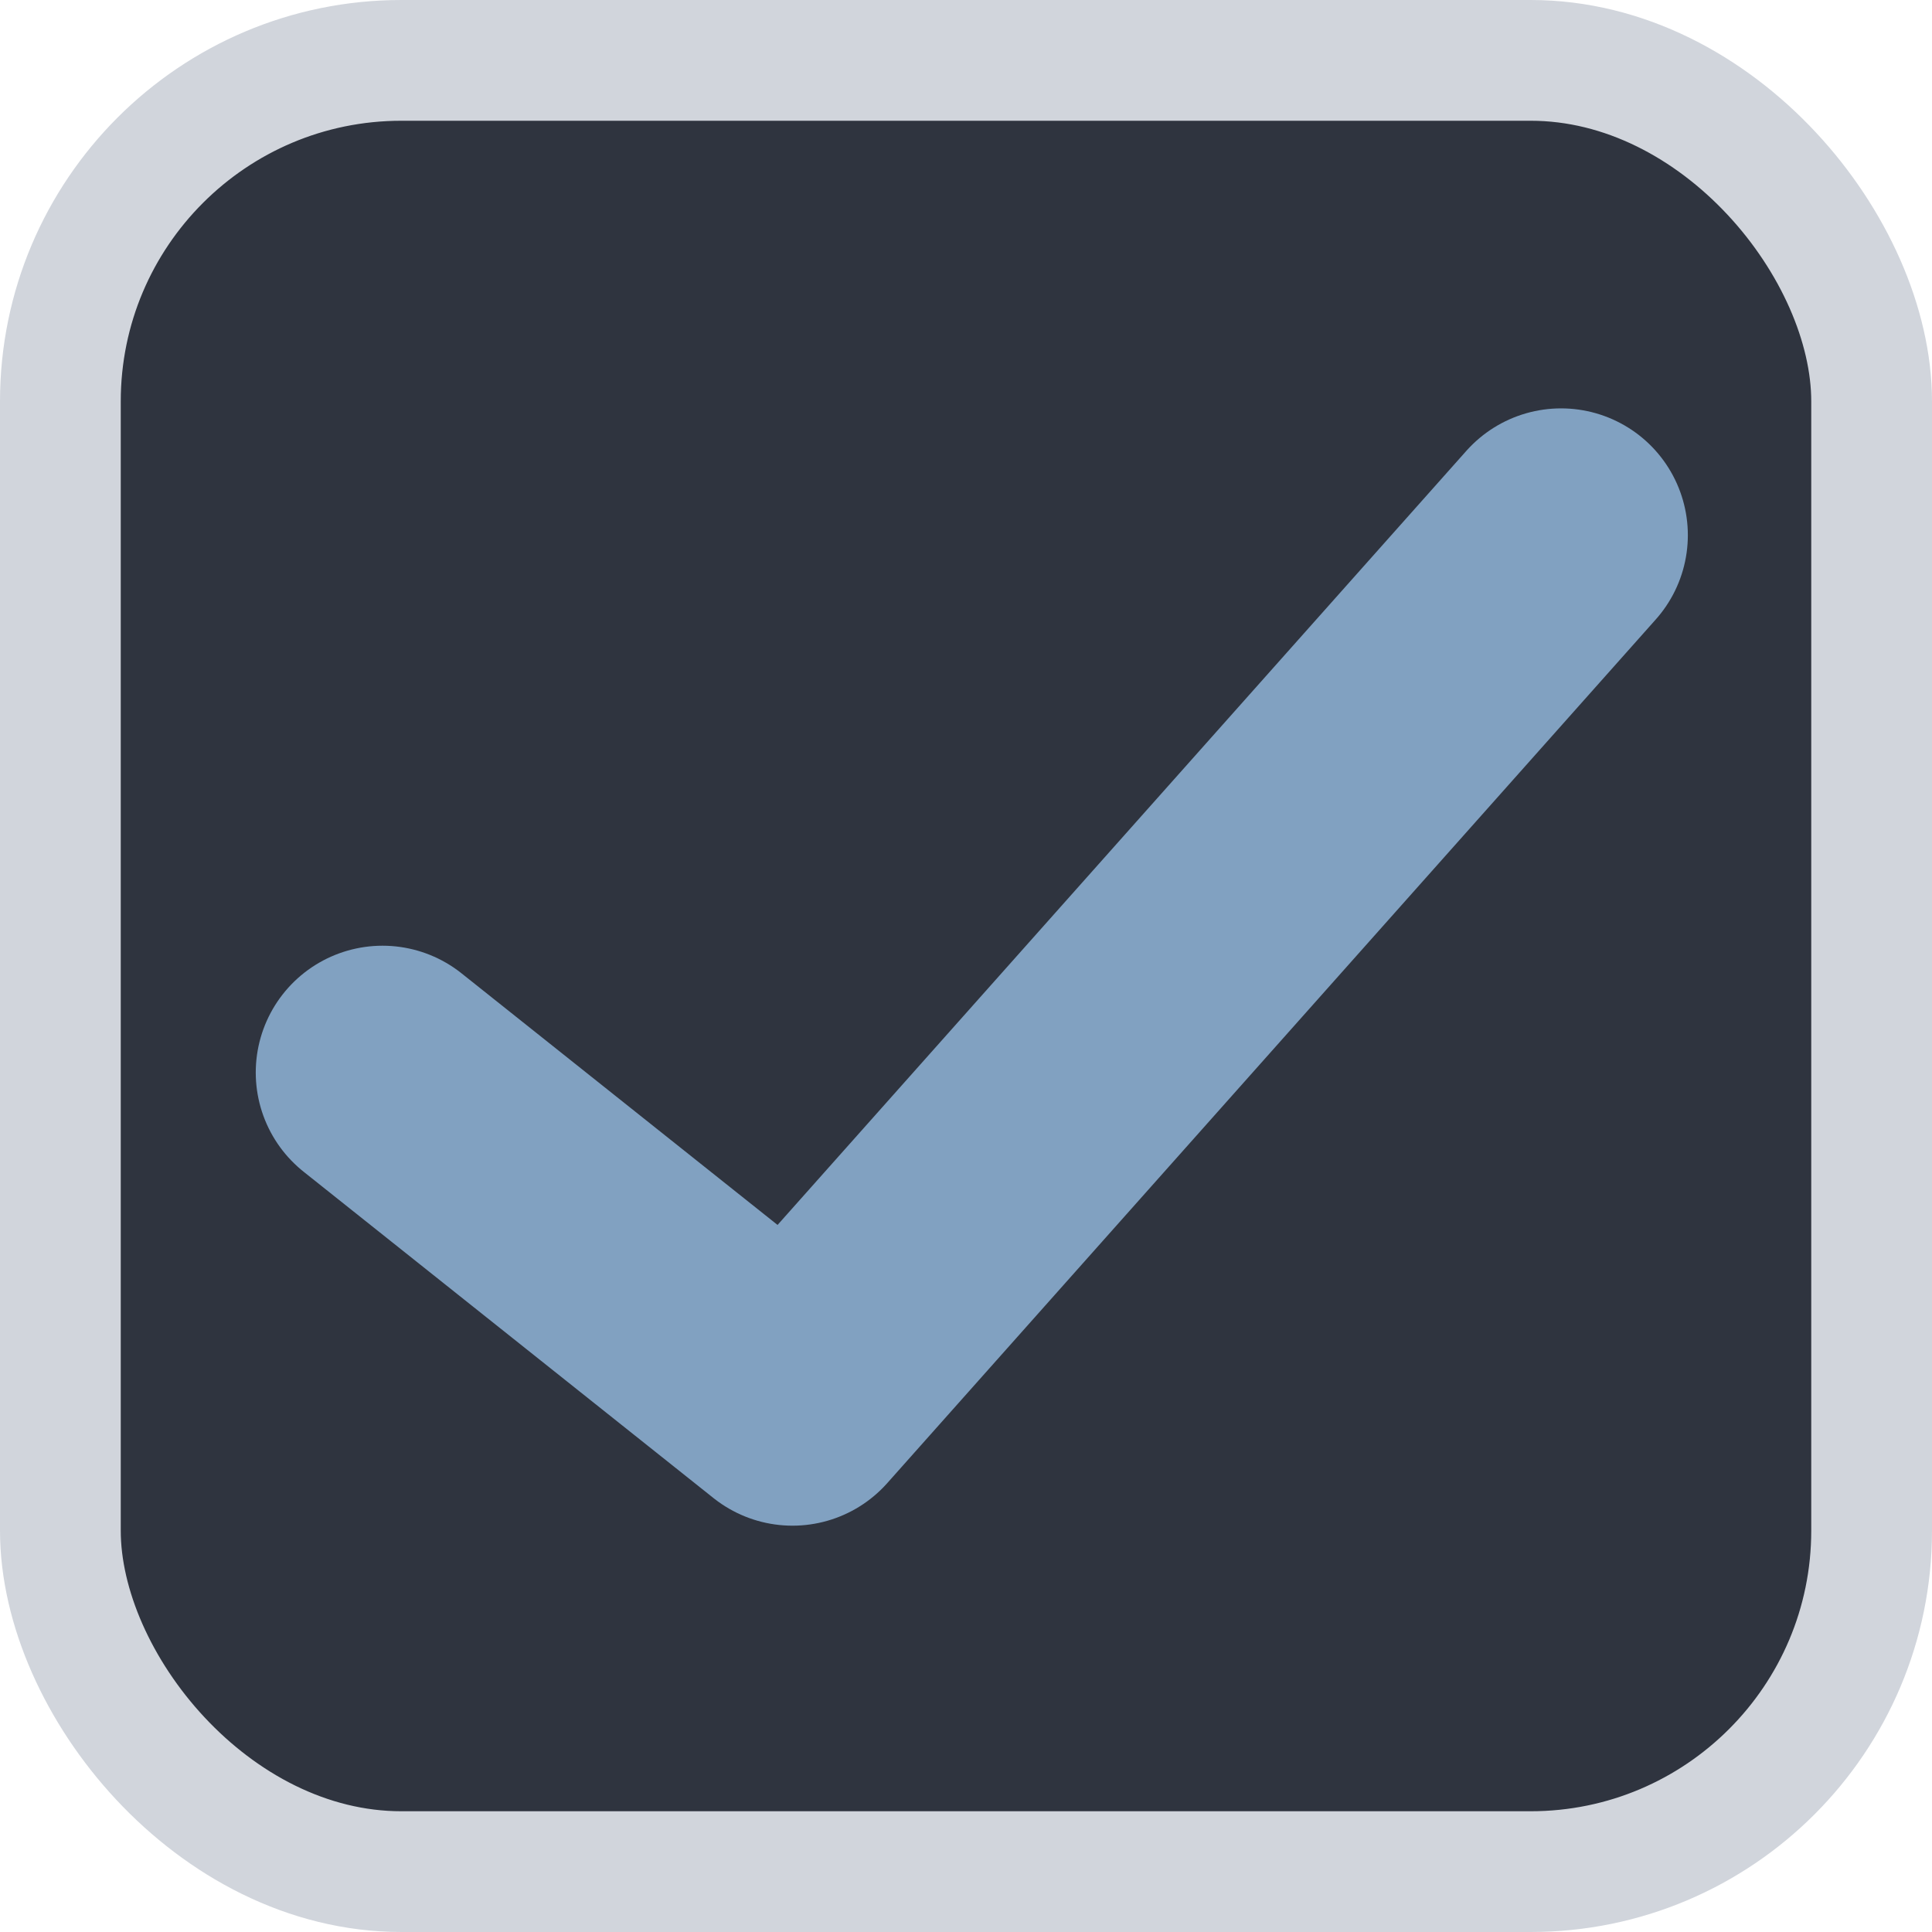 <?xml version="1.0" encoding="UTF-8" standalone="no"?>
<!-- Created with Inkscape (http://www.inkscape.org/) -->

<svg
   xmlns:dc="http://purl.org/dc/elements/1.1/"
   xmlns:cc="http://creativecommons.org/ns#"
   xmlns:rdf="http://www.w3.org/1999/02/22-rdf-syntax-ns#"
   xmlns:svg="http://www.w3.org/2000/svg"
   xmlns="http://www.w3.org/2000/svg"
   xmlns:xlink="http://www.w3.org/1999/xlink"
   xmlns:sodipodi="http://sodipodi.sourceforge.net/DTD/sodipodi-0.dtd"
   xmlns:inkscape="http://www.inkscape.org/namespaces/inkscape"
   width="16"
   height="16"
   viewBox="0 0 16 16"
   id="svg2"
   version="1.1"
   inkscape:version="0.91 r13725"
   sodipodi:docname="checkbox.svg">
  <defs
     id="defs4">
    <linearGradient
       inkscape:collect="always"
       id="linearGradient4140">
      <stop
         style="stop-color:#2f343f;stop-opacity:1"
         offset="0"
         id="stop4142" />
      <stop
         style="stop-color:#2f343f;stop-opacity:1"
         offset="1"
         id="stop4144" />
    </linearGradient>
    <linearGradient
       inkscape:collect="always"
       xlink:href="#linearGradient4140"
       id="linearGradient4146"
       x1="8"
       y1="1037.362"
       x2="8"
       y2="1045.362"
       gradientUnits="userSpaceOnUse" />
  </defs>
  <sodipodi:namedview
     id="base"
     pagecolor="#ffffff"
     bordercolor="#666666"
     borderopacity="1.0"
     inkscape:pageopacity="0.0"
     inkscape:pageshadow="2"
     inkscape:zoom="31.678384"
     inkscape:cx="5.443714"
     inkscape:cy="8.4765013"
     inkscape:document-units="px"
     inkscape:current-layer="layer1"
     showgrid="true"
     units="px"
     inkscape:snap-bbox="true"
     inkscape:bbox-paths="true"
     inkscape:bbox-nodes="true"
     inkscape:snap-global="false"
     inkscape:window-width="1275"
     inkscape:window-height="843"
     inkscape:window-x="528"
     inkscape:window-y="26"
     inkscape:window-maximized="0">
    <inkscape:grid
       type="xygrid"
       id="grid3336" />
  </sodipodi:namedview>
  <g
     inkscape:label="Layer 1"
     inkscape:groupmode="layer"
     id="layer1"
     transform="translate(0,-1036.362)">
    <rect
       style="fill:url(#linearGradient4146);fill-rule:evenodd;stroke:#d1d5dc;stroke-width:1;stroke-linecap:butt;stroke-linejoin:miter;stroke-miterlimit:4;stroke-dasharray:none;stroke-opacity:1;fill-opacity:1"
       id="rect3338"
       width="15"
       height="15"
       x="0.5"
       y="1036.862"
       rx="2.824"
       ry="2.824" />
    <path
       style="fill:none;fill-rule:evenodd;stroke:#81a1c1;stroke-width:2.1;stroke-linecap:round;stroke-linejoin:round;stroke-miterlimit:4;stroke-dasharray:none;stroke-opacity:1"
       d="m 3.168,1045.244 3.395,2.703 6.365,-7.153"
       id="path4148"
       inkscape:connector-curvature="0"
       sodipodi:nodetypes="ccc" />
  </g>
</svg>
